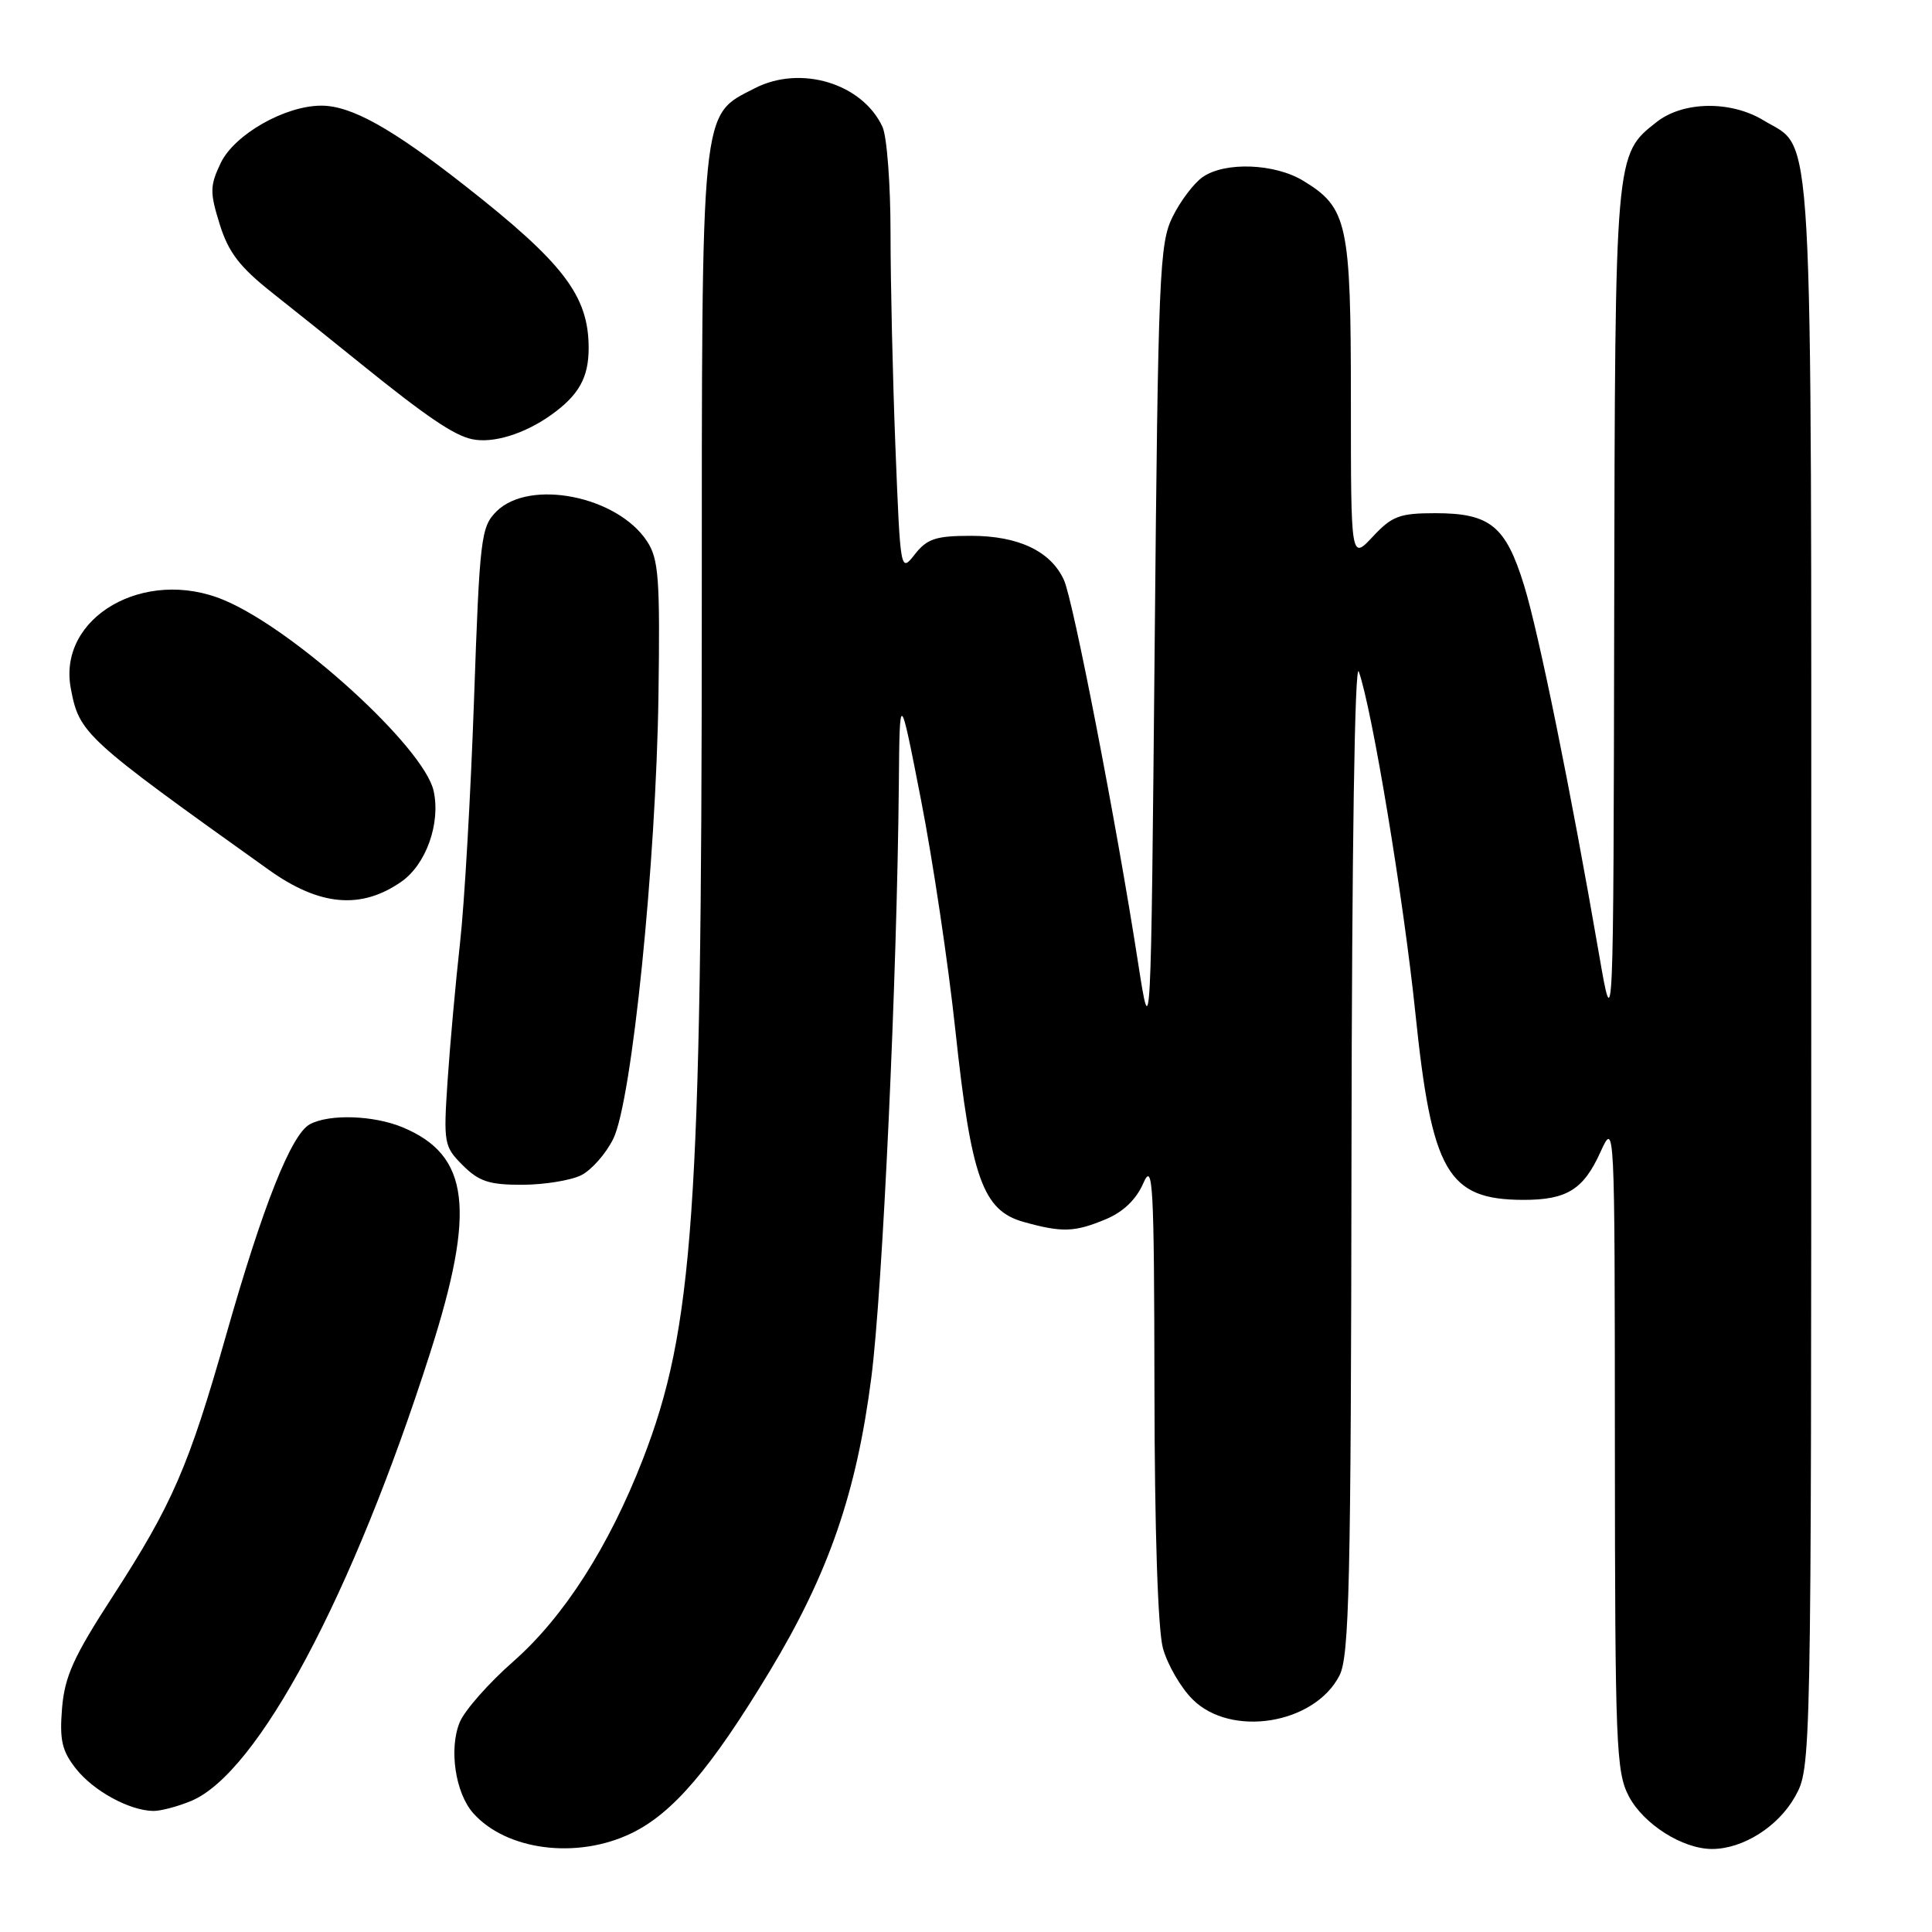 <?xml version="1.0" encoding="UTF-8" standalone="no"?>
<!DOCTYPE svg PUBLIC "-//W3C//DTD SVG 1.1//EN" "http://www.w3.org/Graphics/SVG/1.1/DTD/svg11.dtd" >
<svg xmlns="http://www.w3.org/2000/svg" xmlns:xlink="http://www.w3.org/1999/xlink" version="1.1" viewBox="0 0 256 256">
 <g >
 <path fill="currentColor"
d=" M 83.68 242.91 C 89.16 240.26 94.21 234.34 102.00 221.43 C 109.81 208.48 113.49 197.82 115.46 182.50 C 116.95 170.89 118.86 129.62 119.10 104.00 C 119.21 91.50 119.21 91.50 122.04 106.00 C 123.60 113.97 125.65 127.70 126.59 136.50 C 128.69 156.11 130.22 160.41 135.66 161.92 C 140.75 163.34 142.40 163.28 146.56 161.54 C 148.83 160.59 150.57 158.92 151.49 156.79 C 152.77 153.84 152.93 156.68 152.97 184.00 C 152.99 202.78 153.43 216.01 154.10 218.42 C 154.70 220.58 156.46 223.62 158.02 225.17 C 163.11 230.26 174.15 228.48 177.48 222.03 C 178.79 219.50 179.01 210.00 179.08 152.80 C 179.13 112.53 179.51 87.48 180.05 89.00 C 181.80 93.89 185.98 119.12 187.54 134.20 C 189.72 155.33 191.81 158.95 201.82 158.99 C 207.59 159.00 209.81 157.64 212.06 152.67 C 213.96 148.50 213.96 148.50 213.98 191.52 C 214.00 231.28 214.14 234.79 215.83 238.02 C 217.78 241.72 222.96 245.00 226.85 245.00 C 230.93 245.00 235.60 242.06 237.84 238.08 C 240.00 234.23 240.00 234.23 240.00 129.06 C 240.00 12.96 240.39 20.04 233.70 15.96 C 229.35 13.31 223.03 13.40 219.51 16.17 C 213.98 20.52 214.01 20.20 213.89 81.22 C 213.79 137.50 213.79 137.50 211.89 126.50 C 208.13 104.72 203.90 83.89 201.94 77.54 C 199.51 69.68 197.44 68.00 190.18 68.00 C 185.45 68.00 184.45 68.38 181.90 71.11 C 179.00 74.21 179.00 74.21 179.00 53.06 C 179.00 29.58 178.56 27.53 172.70 23.96 C 168.91 21.65 162.30 21.40 159.35 23.47 C 158.20 24.27 156.41 26.63 155.38 28.72 C 153.63 32.23 153.46 36.22 153.00 85.50 C 152.50 138.50 152.50 138.50 150.79 127.50 C 147.96 109.21 142.21 79.56 140.98 76.86 C 139.24 73.04 134.96 71.00 128.67 71.00 C 124.01 71.00 122.85 71.38 121.23 73.44 C 119.31 75.88 119.31 75.87 118.65 59.28 C 118.29 50.15 118.00 37.37 118.00 30.89 C 118.00 24.40 117.52 18.06 116.93 16.80 C 114.25 11.04 106.07 8.57 100.00 11.70 C 92.79 15.41 93.00 13.31 92.99 81.50 C 92.98 160.48 91.89 176.09 85.17 193.39 C 80.68 204.94 74.72 214.25 68.03 220.14 C 64.76 223.01 61.56 226.64 60.92 228.20 C 59.46 231.72 60.33 237.59 62.71 240.26 C 67.12 245.21 76.48 246.40 83.68 242.91 Z  M 25.34 238.63 C 34.17 234.94 46.73 211.39 57.00 179.25 C 63.09 160.22 62.22 153.08 53.36 149.38 C 49.53 147.78 43.65 147.58 41.06 148.97 C 38.60 150.29 34.85 159.72 29.99 176.81 C 25.00 194.35 22.86 199.29 14.89 211.60 C 9.75 219.52 8.57 222.14 8.22 226.36 C 7.88 230.58 8.21 232.01 10.07 234.37 C 12.39 237.31 17.11 239.89 20.28 239.96 C 21.26 239.98 23.54 239.38 25.34 238.63 Z  M 77.00 155.73 C 78.38 155.04 80.30 152.86 81.27 150.88 C 83.73 145.86 86.93 114.37 87.25 92.17 C 87.47 76.64 87.28 74.08 85.74 71.73 C 81.80 65.71 70.14 63.41 65.77 67.78 C 63.73 69.83 63.56 71.25 62.81 92.73 C 62.37 105.25 61.54 119.78 60.95 125.00 C 60.37 130.22 59.63 138.40 59.31 143.16 C 58.75 151.51 58.83 151.92 61.32 154.41 C 63.46 156.55 64.83 157.00 69.20 156.99 C 72.12 156.98 75.62 156.41 77.00 155.73 Z  M 53.18 116.83 C 56.46 114.55 58.40 109.09 57.46 104.81 C 56.19 99.03 39.04 83.42 29.67 79.51 C 19.16 75.11 7.61 81.78 9.38 91.21 C 10.51 97.21 11.13 97.78 35.62 115.26 C 42.34 120.06 47.84 120.55 53.18 116.83 Z  M 73.00 55.00 C 76.69 52.38 78.00 50.04 78.00 46.13 C 78.00 39.19 74.70 34.87 61.50 24.52 C 51.87 16.97 46.52 14.00 42.58 14.00 C 37.75 14.00 31.05 17.83 29.24 21.61 C 27.81 24.62 27.79 25.47 29.11 29.71 C 30.27 33.44 31.75 35.37 36.04 38.77 C 39.04 41.15 44.40 45.43 47.94 48.30 C 56.46 55.18 60.14 57.68 62.53 58.19 C 65.29 58.79 69.46 57.52 73.00 55.00 Z "/>
</g>
</svg>
